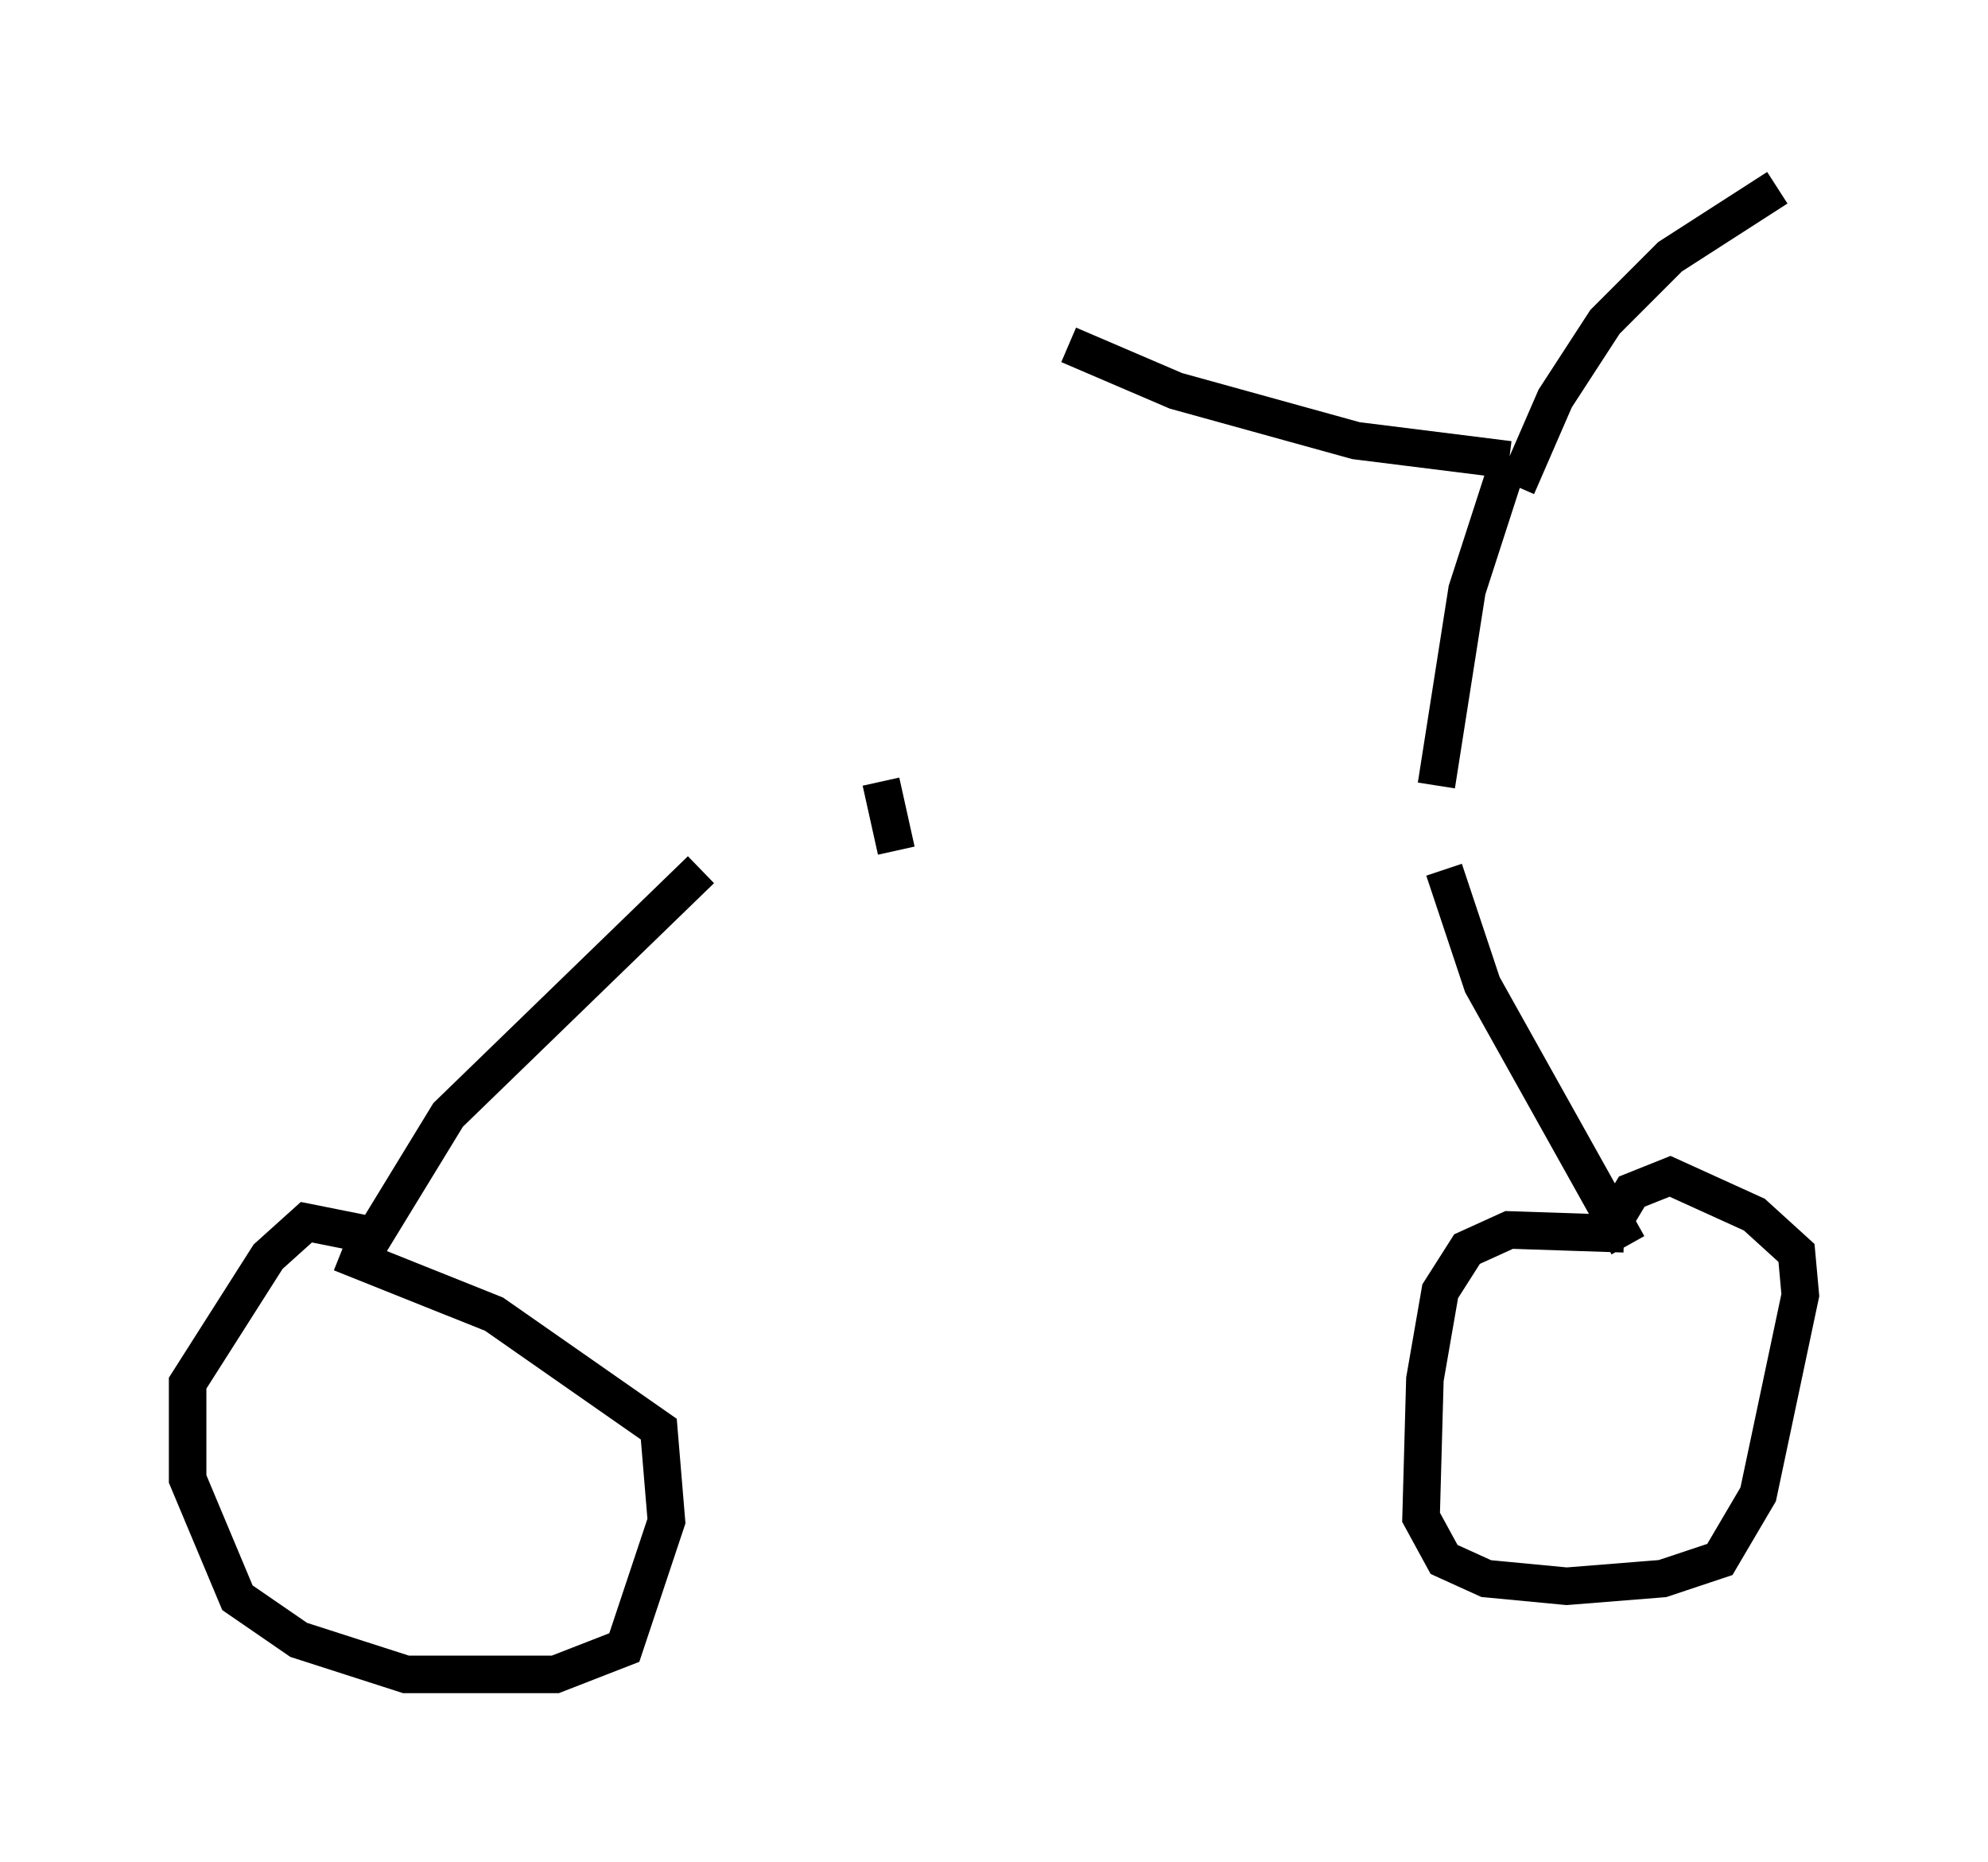 <?xml version="1.0" encoding="utf-8" ?>
<svg baseProfile="full" height="49.609" version="1.1" width="52.978" xmlns="http://www.w3.org/2000/svg" xmlns:ev="http://www.w3.org/2001/xml-events" xmlns:xlink="http://www.w3.org/1999/xlink"><defs /><rect fill="white" height="49.609" width="52.978" x="0" y="0" /><path d="M19.088, 22.354 m20.111, 0.102 m-20.519, 0.715 l-6.738, 6.533 -2.246, 3.675 m0.0, -0.51 l-1.531, -0.306 -1.021, 0.919 l-2.144, 3.369 0.0, 2.552 l1.327, 3.165 1.633, 1.123 l2.858, 0.919 3.981, 0.0 l1.838, -0.715 1.123, -3.369 l-0.204, -2.45 -4.39, -3.063 l-4.083, -1.633 m29.4, -10.208 l1.021, 3.063 3.879, 6.942 m-0.102, -0.306 l-3.063, -0.102 -1.123, 0.51 l-0.715, 1.123 -0.408, 2.348 l-0.102, 3.675 0.613, 1.123 l1.123, 0.51 2.144, 0.204 l2.552, -0.204 1.531, -0.51 l1.021, -1.735 1.123, -5.308 l-0.102, -1.123 -1.123, -1.021 l-2.246, -1.021 -1.021, 0.408 l-0.613, 1.021 m-4.594, -11.842 l0.817, -5.206 1.123, -3.471 m0.0, 0.0 l-4.083, -0.51 -4.798, -1.327 l-2.858, -1.225 m11.944, 3.777 l1.021, -2.348 1.327, -2.042 l1.735, -1.735 2.858, -1.838 m-23.479, 17.661 l-0.408, -1.838 " fill="none" stroke="black" stroke-width="1" /></svg>